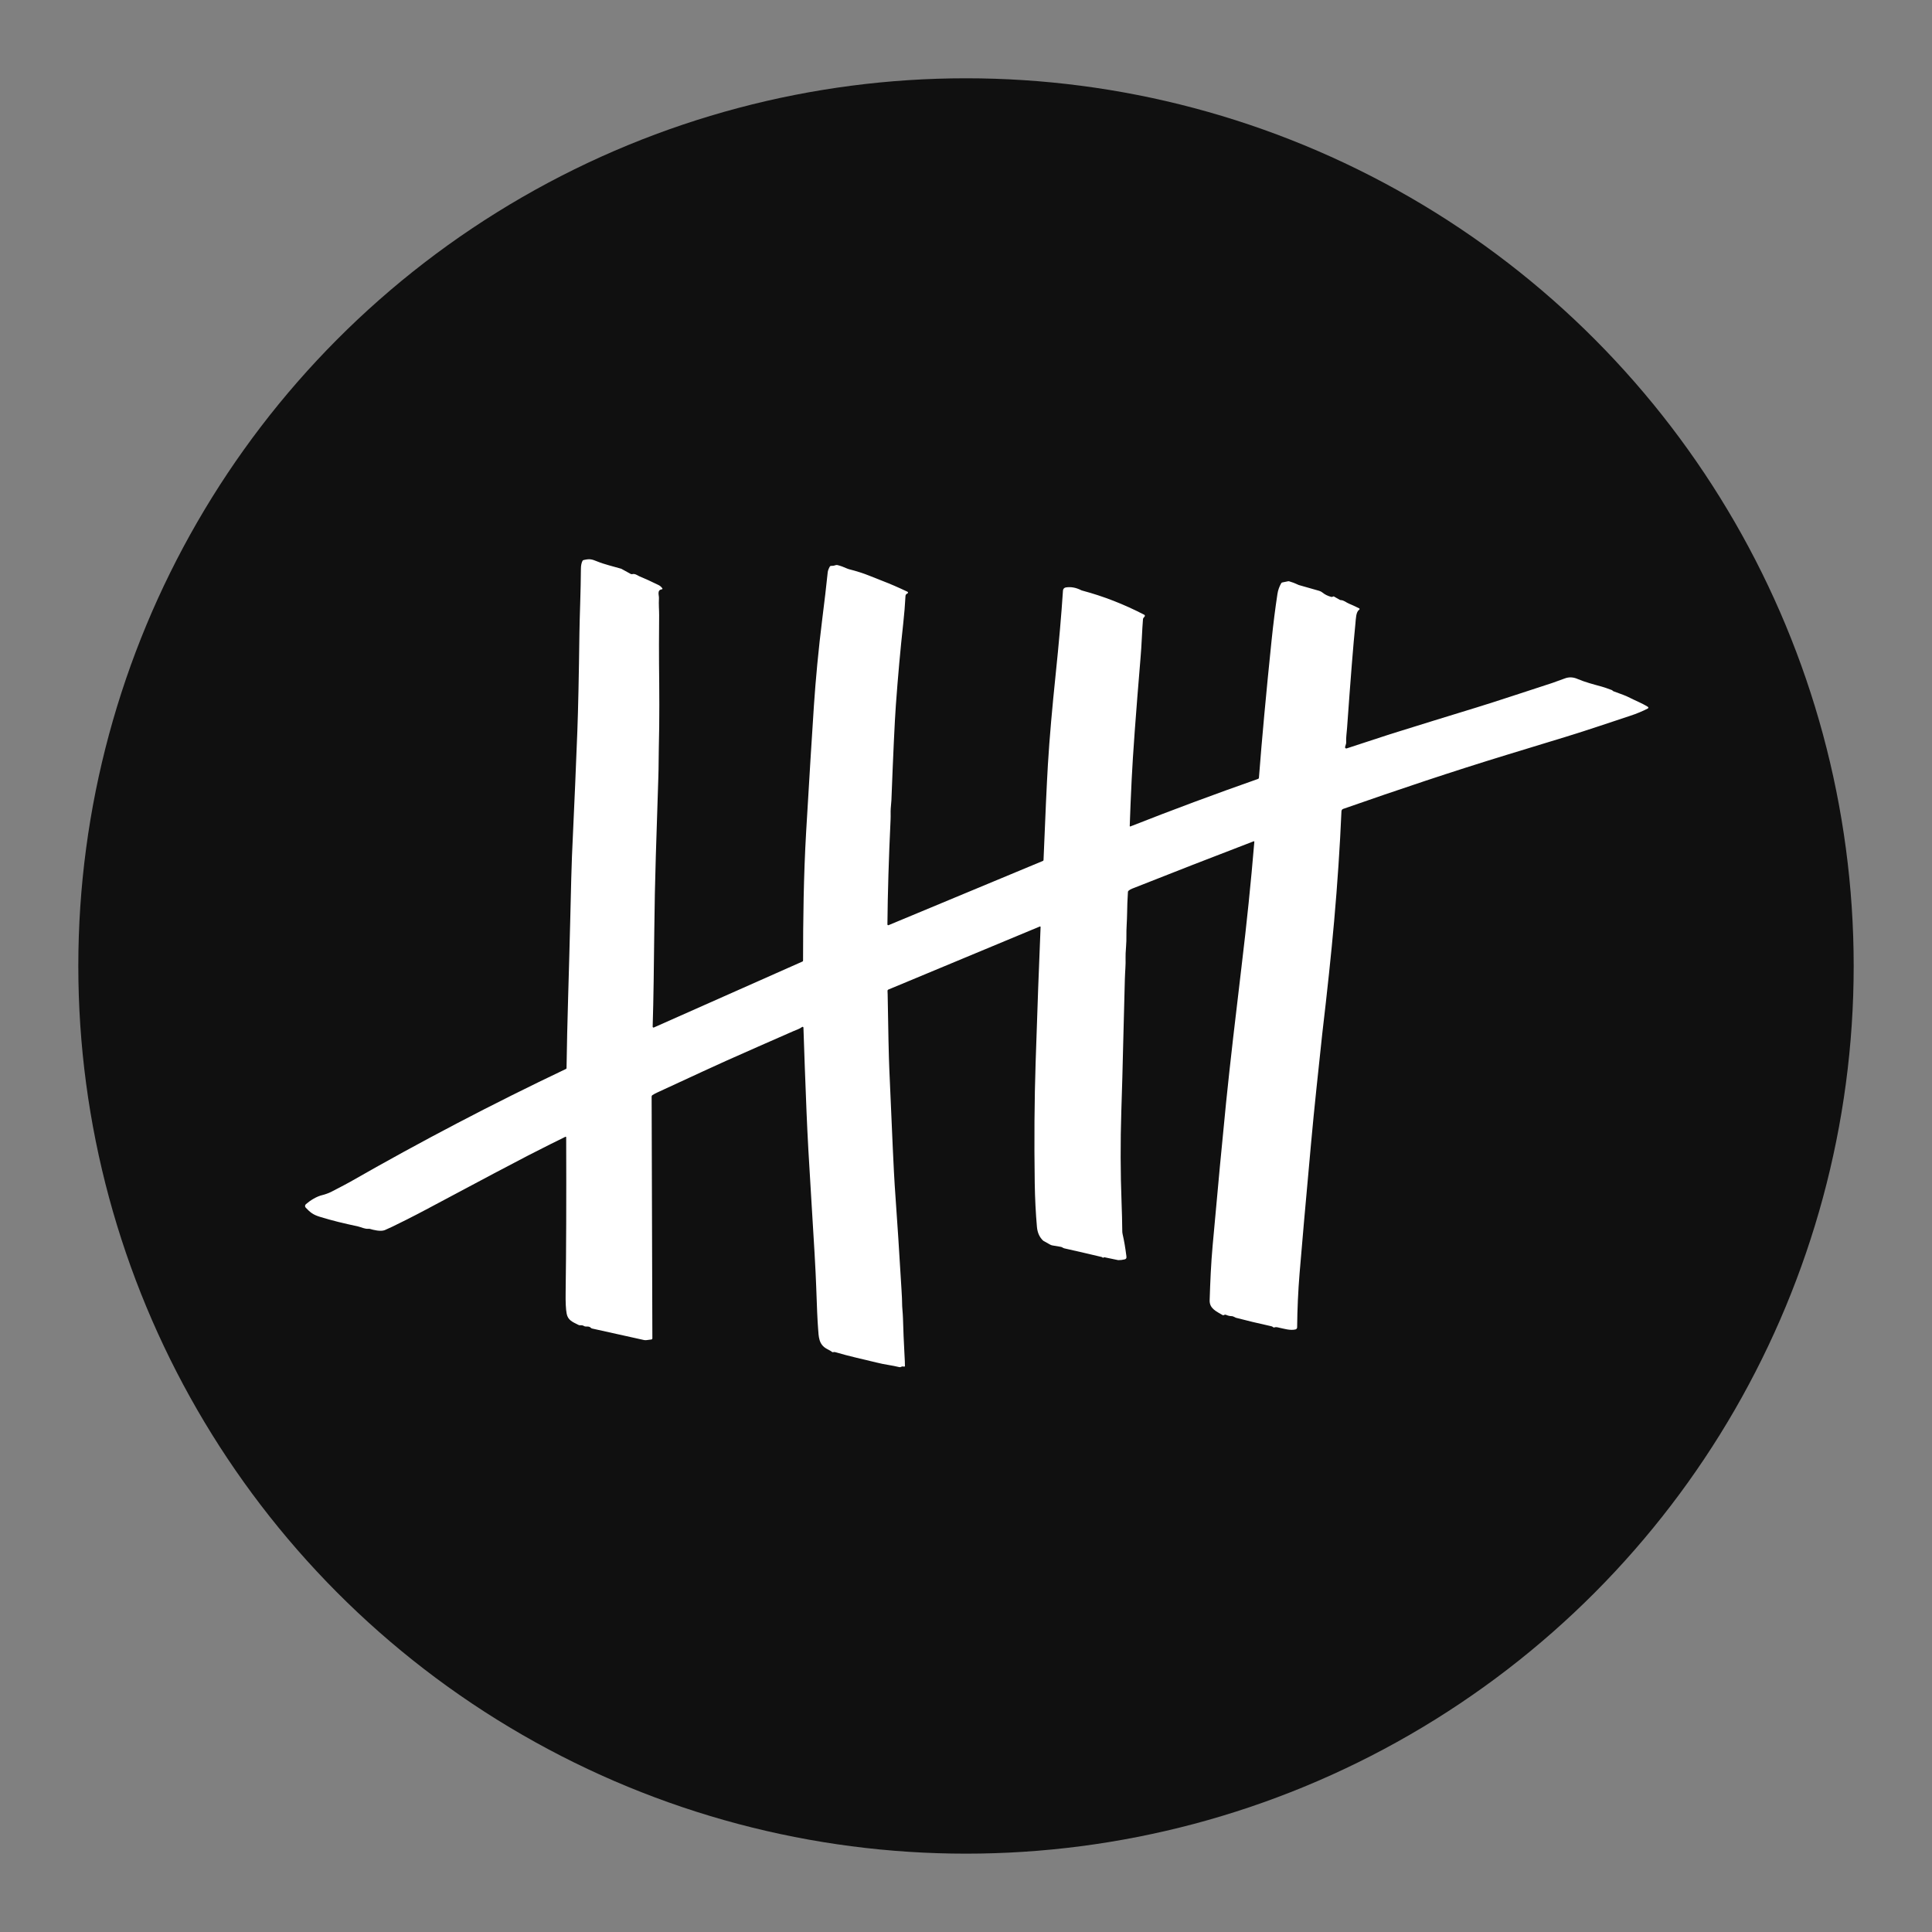 <svg width="71" height="71" viewBox="0 0 71 71" fill="none" xmlns="http://www.w3.org/2000/svg">
<rect x="0" y="0" width="71" height="71" fill="#808080" stroke="none"/>
<circle cx="35.5" cy="35.499" r="32.622" fill="#101010"/>
<path d="M41.539 30.372C43.09 29.761 44.656 29.178 46.235 28.624C46.252 28.617 46.263 28.602 46.265 28.585C46.374 27.163 46.529 25.486 46.728 23.551C46.792 22.932 46.864 22.358 46.945 21.83C46.966 21.689 47.013 21.558 47.084 21.434C47.093 21.418 47.109 21.407 47.127 21.404L47.343 21.36C47.353 21.359 47.362 21.359 47.371 21.361C47.481 21.392 47.598 21.436 47.72 21.495C47.725 21.497 47.73 21.499 47.736 21.501L48.48 21.713C48.524 21.726 48.565 21.748 48.601 21.777C48.687 21.848 48.795 21.902 48.925 21.936C48.946 21.941 48.967 21.937 48.987 21.924C48.998 21.915 49.013 21.915 49.024 21.922L49.239 22.045C49.247 22.05 49.257 22.053 49.267 22.053C49.391 22.056 49.469 22.142 49.575 22.184C49.656 22.216 49.78 22.273 49.949 22.356C49.957 22.361 49.963 22.369 49.964 22.379C49.964 22.389 49.96 22.398 49.952 22.404C49.828 22.491 49.83 22.726 49.81 22.926C49.736 23.649 49.634 24.925 49.504 26.752C49.491 26.937 49.462 27.114 49.471 27.271C49.472 27.292 49.47 27.315 49.465 27.335L49.432 27.448C49.427 27.464 49.432 27.482 49.444 27.494C49.456 27.505 49.474 27.509 49.489 27.504C50.532 27.163 51.066 26.988 51.09 26.98C52.148 26.649 53.207 26.322 54.269 25.997C54.589 25.899 55.052 25.751 55.658 25.552C56.574 25.252 57.036 25.101 57.044 25.099C57.066 25.094 57.22 25.038 57.506 24.932C57.658 24.875 57.813 24.881 57.971 24.95C58.254 25.071 58.566 25.151 58.864 25.233C58.946 25.255 59.073 25.299 59.245 25.365C59.251 25.367 59.258 25.374 59.266 25.384C59.272 25.392 59.28 25.398 59.29 25.402C59.581 25.506 59.766 25.577 59.842 25.617C60.076 25.738 60.336 25.836 60.56 25.977C60.571 25.983 60.577 25.995 60.576 26.008C60.576 26.02 60.569 26.031 60.558 26.036C60.36 26.139 60.142 26.229 59.904 26.307C59.323 26.498 58.312 26.843 57.557 27.073C56.312 27.453 55.59 27.673 55.392 27.734C53.345 28.36 51.445 28.999 49.36 29.727C49.325 29.739 49.3 29.773 49.298 29.81C49.242 31.109 49.152 32.459 49.028 33.86C48.923 35.044 48.777 36.422 48.592 37.992C48.579 38.098 48.508 38.774 48.377 40.018C48.307 40.681 48.241 41.356 48.178 42.046C47.977 44.247 47.838 45.83 47.759 46.793C47.706 47.441 47.676 48.103 47.669 48.78C47.669 48.817 47.642 48.849 47.606 48.857C47.409 48.901 47.206 48.834 46.939 48.776C46.902 48.769 46.868 48.769 46.839 48.78C46.815 48.789 46.794 48.784 46.777 48.766C46.765 48.753 46.745 48.744 46.717 48.738C46.242 48.633 45.811 48.53 45.424 48.428C45.419 48.427 45.415 48.426 45.412 48.424L45.322 48.381C45.304 48.373 45.285 48.368 45.266 48.368C45.196 48.366 45.13 48.352 45.068 48.324C45.028 48.307 45.008 48.312 44.977 48.329C44.962 48.337 44.945 48.337 44.931 48.329C44.709 48.197 44.445 48.092 44.454 47.786C44.476 47.094 44.504 46.434 44.565 45.761C44.756 43.631 44.92 41.887 45.057 40.529C45.194 39.17 45.433 37.121 45.627 35.51C45.817 33.931 45.974 32.407 46.096 30.935C46.097 30.929 46.094 30.923 46.089 30.919C46.084 30.915 46.078 30.915 46.072 30.917C44.584 31.487 43.095 32.067 41.606 32.657C41.548 32.68 41.502 32.707 41.47 32.737C41.459 32.747 41.452 32.762 41.451 32.777C41.433 33.063 41.423 33.323 41.421 33.556C41.417 33.853 41.39 34.144 41.395 34.379C41.397 34.507 41.393 34.643 41.382 34.788C41.367 34.983 41.361 35.12 41.364 35.197C41.373 35.467 41.347 35.67 41.338 35.982C41.309 37.094 41.288 37.882 41.277 38.346C41.259 39.177 41.235 40.007 41.208 40.836C41.172 41.953 41.176 43.138 41.217 44.192C41.231 44.551 41.239 44.901 41.243 45.241C41.243 45.278 41.247 45.316 41.255 45.352C41.311 45.594 41.354 45.849 41.388 46.117C41.397 46.188 41.421 46.258 41.329 46.282C41.245 46.302 41.17 46.311 41.101 46.309C41.096 46.309 41.092 46.309 41.087 46.308L40.593 46.205C40.579 46.202 40.565 46.206 40.553 46.214C40.539 46.226 40.527 46.225 40.517 46.211C40.512 46.202 40.498 46.196 40.475 46.191C40.137 46.109 39.682 46.005 39.113 45.876C39.093 45.872 39.068 45.86 39.036 45.84C39.019 45.831 39.002 45.824 38.983 45.821L38.677 45.769C38.649 45.764 38.622 45.755 38.596 45.741L38.346 45.601C38.342 45.599 38.337 45.596 38.334 45.592C38.202 45.468 38.126 45.301 38.107 45.09C38.062 44.581 38.035 44.045 38.026 43.483C38.003 41.901 38.014 40.43 38.058 39.071C38.123 37.061 38.184 35.392 38.241 34.065C38.241 34.059 38.238 34.053 38.233 34.049C38.229 34.046 38.222 34.045 38.216 34.047L32.649 36.365C32.626 36.374 32.612 36.398 32.616 36.423C32.619 36.441 32.62 36.481 32.621 36.547C32.642 37.914 32.662 38.829 32.682 39.291C32.786 41.741 32.852 43.163 32.88 43.557C32.972 44.849 33.056 46.136 33.131 47.418C33.145 47.651 33.152 47.799 33.151 47.86C33.15 48.054 33.177 48.215 33.184 48.449C33.196 48.894 33.214 49.315 33.236 49.711C33.251 49.962 33.257 50.124 33.256 50.198C33.256 50.206 33.252 50.214 33.245 50.219C33.239 50.224 33.23 50.225 33.223 50.223C33.181 50.211 33.146 50.214 33.117 50.231C33.097 50.243 33.074 50.247 33.051 50.241C32.916 50.209 32.776 50.182 32.63 50.158C32.502 50.138 32.36 50.109 32.207 50.071C31.692 49.944 31.227 49.848 30.709 49.694C30.674 49.683 30.644 49.682 30.62 49.691C30.604 49.697 30.588 49.694 30.576 49.682C30.558 49.664 30.498 49.628 30.395 49.575C30.079 49.41 30.088 49.121 30.064 48.814C30.043 48.554 30.019 48.035 29.994 47.259C29.977 46.747 29.915 45.651 29.809 43.97C29.73 42.723 29.673 41.689 29.64 40.869C29.593 39.711 29.555 38.676 29.526 37.765C29.526 37.754 29.519 37.743 29.509 37.739C29.498 37.733 29.486 37.734 29.477 37.741C29.381 37.813 29.282 37.839 29.155 37.895C28.265 38.284 27.439 38.649 26.677 38.988C26.394 39.114 25.55 39.502 24.143 40.154C24.083 40.182 24.027 40.212 23.974 40.246C23.957 40.258 23.947 40.276 23.947 40.296L23.974 49.183C23.974 49.205 23.959 49.222 23.939 49.225L23.765 49.248C23.731 49.253 23.697 49.252 23.665 49.245L21.757 48.822C21.743 48.819 21.731 48.812 21.72 48.802C21.632 48.71 21.532 48.778 21.46 48.73C21.425 48.708 21.383 48.699 21.333 48.703C21.305 48.706 21.277 48.701 21.252 48.687C21.038 48.58 20.871 48.516 20.825 48.278C20.794 48.12 20.781 47.855 20.787 47.484C20.808 45.99 20.815 44.093 20.807 41.793C20.807 41.786 20.803 41.78 20.798 41.777C20.792 41.773 20.785 41.773 20.779 41.776C20.477 41.922 20.022 42.15 19.412 42.462C19 42.672 17.743 43.338 15.64 44.46C15.42 44.577 15.172 44.706 14.896 44.844C14.507 45.04 14.255 45.16 14.141 45.206C13.983 45.269 13.709 45.196 13.596 45.162C13.581 45.157 13.565 45.156 13.549 45.157C13.403 45.171 13.289 45.101 13.161 45.072C12.642 44.959 12.207 44.859 11.742 44.713C11.505 44.639 11.4 44.555 11.236 44.382C11.218 44.364 11.21 44.341 11.21 44.316C11.212 44.292 11.223 44.269 11.242 44.253C11.407 44.111 11.633 43.968 11.852 43.917C11.926 43.901 12.077 43.848 12.162 43.805C12.545 43.607 12.775 43.486 12.853 43.441C15.471 41.943 18.121 40.556 20.802 39.282C20.814 39.276 20.82 39.265 20.82 39.253C20.842 37.585 20.912 35.692 20.955 33.85C20.985 32.534 21.007 31.743 21.019 31.477C21.111 29.482 21.177 27.948 21.217 26.874C21.247 26.078 21.273 24.868 21.294 23.241C21.302 22.65 21.345 21.662 21.348 20.904C21.349 20.786 21.367 20.689 21.406 20.613C21.414 20.597 21.428 20.586 21.445 20.582C21.672 20.529 21.742 20.548 21.952 20.634C22.225 20.745 22.53 20.812 22.826 20.9C22.83 20.902 22.834 20.903 22.838 20.905L23.178 21.092C23.195 21.101 23.217 21.104 23.237 21.099C23.286 21.085 23.343 21.096 23.407 21.131C23.465 21.163 23.496 21.179 23.5 21.18C23.703 21.264 23.938 21.37 24.203 21.501C24.258 21.528 24.304 21.568 24.341 21.622C24.345 21.628 24.346 21.637 24.343 21.644C24.339 21.651 24.332 21.656 24.325 21.657C24.133 21.682 24.223 21.879 24.216 21.981C24.203 22.225 24.224 22.419 24.223 22.61C24.216 23.43 24.216 24.017 24.219 24.372C24.23 25.357 24.239 26.433 24.211 27.494C24.203 27.783 24.208 28.168 24.194 28.553C24.183 28.83 24.152 29.801 24.101 31.464C24.073 32.382 24.054 33.294 24.045 34.198C24.027 35.774 24.014 36.686 24.006 36.933C23.999 37.139 23.992 37.404 23.985 37.73C23.984 37.74 23.99 37.75 23.999 37.757C24.008 37.763 24.02 37.764 24.03 37.759L29.492 35.335C29.504 35.33 29.512 35.317 29.512 35.304C29.513 33.844 29.531 32.194 29.625 30.576C29.747 28.508 29.842 26.96 29.911 25.93C29.974 24.985 30.079 23.851 30.22 22.729C30.301 22.091 30.367 21.525 30.418 21.033C30.424 20.973 30.45 20.903 30.495 20.822C30.504 20.805 30.522 20.795 30.541 20.796C30.594 20.799 30.648 20.791 30.702 20.771C30.727 20.763 30.754 20.761 30.78 20.767C30.885 20.793 31.002 20.835 31.134 20.895C31.153 20.904 31.173 20.911 31.193 20.916C31.487 20.991 31.737 21.071 31.945 21.156C32.095 21.218 32.26 21.283 32.438 21.351C32.71 21.455 33.014 21.587 33.349 21.746C33.361 21.752 33.369 21.765 33.369 21.779C33.368 21.793 33.36 21.805 33.347 21.81C33.302 21.828 33.278 21.859 33.276 21.904C33.259 22.229 33.232 22.56 33.195 22.896C33.089 23.853 32.999 24.86 32.922 25.919C32.879 26.526 32.825 27.688 32.759 29.407C32.759 29.408 32.751 29.511 32.734 29.714C32.725 29.838 32.736 29.969 32.728 30.127C32.662 31.525 32.623 32.807 32.612 33.971C32.612 33.981 32.617 33.991 32.626 33.996C32.635 34.002 32.645 34.004 32.655 33.999L38.327 31.638C38.34 31.633 38.349 31.62 38.349 31.606C38.415 29.972 38.468 28.807 38.509 28.112C38.568 27.117 38.673 25.958 38.794 24.794C38.914 23.641 39.004 22.61 39.064 21.699C39.068 21.644 39.109 21.599 39.163 21.589C39.345 21.558 39.531 21.59 39.722 21.684C39.739 21.694 39.758 21.701 39.777 21.705C40.549 21.911 41.306 22.206 42.048 22.59C42.061 22.596 42.07 22.608 42.073 22.622C42.075 22.635 42.071 22.65 42.062 22.66L42.026 22.702C42.013 22.717 42.005 22.736 42.004 22.755C41.989 22.951 41.974 23.186 41.961 23.457C41.949 23.701 41.935 23.934 41.916 24.154C41.741 26.248 41.632 27.741 41.589 28.631C41.559 29.244 41.535 29.82 41.517 30.356C41.517 30.362 41.52 30.367 41.524 30.37C41.528 30.373 41.534 30.374 41.539 30.372Z" fill="white"/>
</svg>
